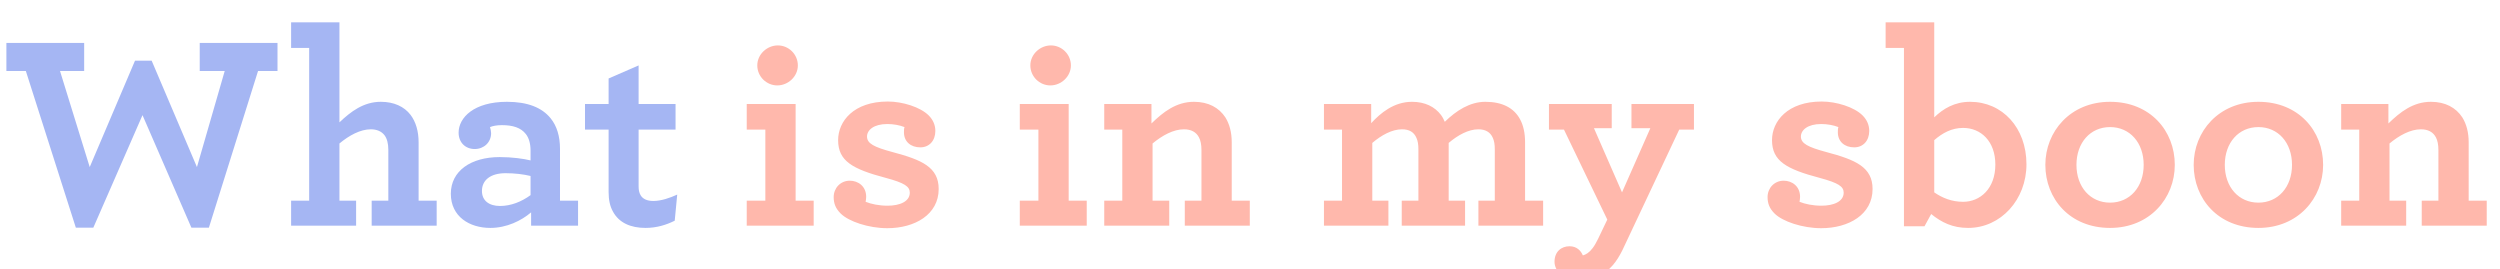 <svg xmlns="http://www.w3.org/2000/svg" width="288" height="31" viewBox="0 0 288 31">
  <g fill="none" fill-rule="evenodd">
    <path fill="#A5B6F3" d="M8.736,26.224 L10.752,26.224 L16.416,13.264 L22.048,26.224 L24.064,26.224 L29.728,8.176 L31.968,8.176 L31.968,4.944 L23.008,4.944 L23.008,8.176 L25.888,8.176 L22.688,19.248 L17.472,6.992 L15.552,6.992 L10.336,19.248 L6.912,8.176 L9.696,8.176 L9.696,4.944 L0.736,4.944 L0.736,8.176 L2.976,8.176 L8.736,26.224 Z M35.616,5.52 L35.616,23.12 L33.536,23.12 L33.536,26 L41.024,26 L41.024,23.12 L39.104,23.12 L39.104,16.528 C40.224,15.6 41.504,14.896 42.72,14.896 C43.392,14.896 43.936,15.12 44.288,15.568 C44.576,15.952 44.736,16.496 44.736,17.264 L44.736,23.12 L42.816,23.12 L42.816,26 L50.304,26 L50.304,23.12 L48.224,23.12 L48.224,16.4 C48.224,15.12 47.904,14.032 47.296,13.232 C46.56,12.272 45.376,11.728 43.872,11.728 C41.888,11.728 40.416,12.848 39.104,14.096 L39.104,2.576 L33.536,2.576 L33.536,5.52 L35.616,5.52 Z M56.48,26.256 C54.08,26.256 51.936,24.944 51.936,22.32 C51.936,19.696 54.24,18.096 57.568,18.096 C59.008,18.096 60.352,18.288 61.12,18.48 L61.12,17.36 C61.12,16.528 60.928,15.888 60.576,15.44 C60,14.704 59.072,14.416 57.824,14.416 C57.216,14.416 56.768,14.512 56.448,14.64 C56.512,14.832 56.576,15.152 56.576,15.344 C56.576,16.4 55.744,17.168 54.688,17.168 C53.632,17.168 52.832,16.432 52.832,15.28 C52.832,13.552 54.592,11.728 58.4,11.728 C60.8,11.728 62.432,12.4 63.424,13.616 C64.16,14.512 64.512,15.728 64.512,17.136 L64.512,23.12 L66.592,23.12 L66.592,26 L61.184,26 L61.184,24.464 C60.064,25.424 58.368,26.256 56.48,26.256 Z M57.6,23.728 C58.848,23.728 60.064,23.248 61.12,22.48 L61.12,20.272 C60.32,20.08 59.328,19.952 58.24,19.952 C56.544,19.952 55.52,20.72 55.52,22 C55.52,23.12 56.352,23.728 57.6,23.728 Z M74.368,26.256 C75.648,26.256 76.768,25.904 77.728,25.424 L78.016,22.416 C77.184,22.8 76.16,23.152 75.264,23.152 C74.56,23.152 74.048,22.928 73.792,22.48 C73.632,22.192 73.568,21.904 73.568,21.456 L73.568,14.928 L77.824,14.928 L77.824,11.984 L73.568,11.984 L73.568,7.536 L70.112,9.04 L70.112,11.984 L67.392,11.984 L67.392,14.928 L70.112,14.928 L70.112,22.128 C70.112,23.024 70.272,23.76 70.592,24.336 C71.296,25.68 72.672,26.256 74.368,26.256 Z"/>
    <path fill="#FFB8AC" d="M89.544,9.84 C90.792,9.84 91.912,8.816 91.912,7.536 C91.912,6.256 90.856,5.232 89.608,5.232 C88.36,5.232 87.24,6.256 87.24,7.536 C87.24,8.816 88.296,9.84 89.544,9.84 Z M86.024,26 L93.736,26 L93.736,23.12 L91.656,23.12 L91.656,11.984 L86.024,11.984 L86.024,14.928 L88.168,14.928 L88.168,23.12 L86.024,23.12 L86.024,26 Z M107.752,15.088 C107.752,14.416 107.496,13.808 106.984,13.296 C106.024,12.336 103.976,11.696 102.28,11.696 C98.344,11.696 96.552,13.968 96.552,16.144 C96.552,18.544 98.184,19.472 102.056,20.496 C104.2,21.072 104.808,21.488 104.808,22.192 C104.808,23.216 103.656,23.696 102.248,23.696 C101.256,23.696 100.36,23.504 99.72,23.248 C99.752,23.056 99.784,22.864 99.784,22.672 C99.784,21.456 98.856,20.816 97.896,20.816 C96.808,20.816 96.04,21.68 96.04,22.704 C96.04,23.44 96.264,24.016 96.84,24.592 C97.768,25.52 100.072,26.288 102.216,26.288 C105.384,26.288 108.136,24.72 108.136,21.776 C108.136,19.248 106.184,18.416 102.824,17.52 C100.68,16.944 99.88,16.528 99.88,15.728 C99.88,14.992 100.648,14.288 102.216,14.288 C102.92,14.288 103.624,14.416 104.2,14.64 C104.136,14.832 104.136,15.024 104.136,15.248 C104.136,16.304 104.904,16.976 106.024,16.976 C107.048,16.976 107.752,16.208 107.752,15.088 Z M121,9.84 C122.248,9.84 123.368,8.816 123.368,7.536 C123.368,6.256 122.312,5.232 121.064,5.232 C119.816,5.232 118.696,6.256 118.696,7.536 C118.696,8.816 119.752,9.84 121,9.84 Z M117.48,26 L125.192,26 L125.192,23.12 L123.112,23.12 L123.112,11.984 L117.48,11.984 L117.48,14.928 L119.624,14.928 L119.624,23.12 L117.48,23.12 L117.48,26 Z M132.648,11.984 L127.208,11.984 L127.208,14.928 L129.288,14.928 L129.288,23.12 L127.208,23.12 L127.208,26 L134.696,26 L134.696,23.12 L132.776,23.12 L132.776,16.528 C133.896,15.6 135.176,14.896 136.392,14.896 C137.224,14.896 137.8,15.216 138.12,15.824 C138.312,16.176 138.408,16.688 138.408,17.264 L138.408,23.12 L136.488,23.12 L136.488,26 L143.976,26 L143.976,23.12 L141.896,23.12 L141.896,16.4 C141.896,15.248 141.64,14.288 141.16,13.52 C140.424,12.4 139.208,11.728 137.544,11.728 C135.496,11.728 133.992,12.912 132.648,14.224 L132.648,11.984 Z M152.52,26 L159.944,26 L159.944,23.12 L158.088,23.12 L158.088,16.464 C159.144,15.568 160.36,14.896 161.512,14.896 C162.344,14.896 162.888,15.216 163.176,15.888 C163.336,16.24 163.4,16.656 163.4,17.2 L163.4,23.12 L161.48,23.12 L161.48,26 L168.776,26 L168.776,23.12 L166.888,23.12 L166.888,16.464 C167.944,15.568 169.16,14.896 170.312,14.896 C171.112,14.896 171.688,15.216 171.976,15.888 C172.136,16.24 172.2,16.656 172.2,17.2 L172.2,23.12 L170.312,23.12 L170.312,26 L177.768,26 L177.768,23.12 L175.688,23.12 L175.688,16.368 C175.688,15.344 175.496,14.448 175.112,13.744 C174.408,12.432 173.064,11.728 171.112,11.728 C169.32,11.728 167.752,12.752 166.44,14.032 C166.312,13.744 166.184,13.488 165.992,13.232 C165.288,12.304 164.168,11.728 162.664,11.728 C160.584,11.728 159.048,13.008 157.96,14.192 L157.96,11.984 L152.52,11.984 L152.52,14.928 L154.6,14.928 L154.6,23.12 L152.52,23.12 L152.52,26 Z M185.8,30.544 C186.216,30.064 186.568,29.488 186.888,28.848 L193.448,14.928 L195.144,14.928 L195.144,11.984 L187.944,11.984 L187.944,14.768 L190.12,14.768 L186.856,22.16 L183.624,14.768 L185.672,14.768 L185.672,11.984 L178.44,11.984 L178.44,14.928 L180.168,14.928 L185.16,25.296 L184.104,27.504 C183.88,27.952 183.688,28.304 183.464,28.592 C183.08,29.104 182.696,29.328 182.344,29.424 C182.12,28.88 181.64,28.368 180.808,28.368 C179.88,28.368 179.08,28.976 179.08,30.16 C179.08,31.28 180.232,32.368 182.088,32.368 C183.496,32.368 184.776,31.728 185.8,30.544 Z M215.336,15.088 C215.336,14.416 215.08,13.808 214.568,13.296 C213.608,12.336 211.56,11.696 209.864,11.696 C205.928,11.696 204.136,13.968 204.136,16.144 C204.136,18.544 205.768,19.472 209.64,20.496 C211.784,21.072 212.392,21.488 212.392,22.192 C212.392,23.216 211.24,23.696 209.832,23.696 C208.84,23.696 207.944,23.504 207.304,23.248 C207.336,23.056 207.368,22.864 207.368,22.672 C207.368,21.456 206.44,20.816 205.48,20.816 C204.392,20.816 203.624,21.68 203.624,22.704 C203.624,23.44 203.848,24.016 204.424,24.592 C205.352,25.52 207.656,26.288 209.8,26.288 C212.968,26.288 215.72,24.72 215.72,21.776 C215.72,19.248 213.768,18.416 210.408,17.52 C208.264,16.944 207.464,16.528 207.464,15.728 C207.464,14.992 208.232,14.288 209.8,14.288 C210.504,14.288 211.208,14.416 211.784,14.64 C211.72,14.832 211.72,15.024 211.72,15.248 C211.72,16.304 212.488,16.976 213.608,16.976 C214.632,16.976 215.336,16.208 215.336,15.088 Z M226.728,26.256 C224.936,26.256 223.656,25.616 222.472,24.656 L221.704,26.064 L219.336,26.064 L219.336,5.52 L217.224,5.52 L217.224,2.576 L222.824,2.576 L222.824,13.52 C223.848,12.528 225.16,11.728 226.952,11.728 C230.664,11.728 233.448,14.704 233.448,18.928 C233.448,22.992 230.504,26.256 226.728,26.256 Z M226.152,23.248 C228.104,23.248 229.864,21.744 229.864,18.96 C229.864,16.272 228.2,14.736 226.152,14.736 C224.84,14.736 223.784,15.312 222.824,16.144 L222.824,22.16 C223.752,22.8 224.84,23.248 226.152,23.248 Z M243.08,26.256 C238.44,26.256 235.624,22.896 235.624,18.992 C235.624,15.152 238.504,11.728 243.08,11.728 C247.72,11.728 250.536,15.088 250.536,18.992 C250.536,22.832 247.656,26.256 243.08,26.256 Z M243.08,23.344 C245.352,23.344 246.952,21.552 246.952,18.992 C246.952,16.432 245.352,14.64 243.08,14.64 C240.808,14.64 239.208,16.432 239.208,18.992 C239.208,21.552 240.808,23.344 243.08,23.344 Z M260.168,26.256 C255.528,26.256 252.712,22.896 252.712,18.992 C252.712,15.152 255.592,11.728 260.168,11.728 C264.808,11.728 267.624,15.088 267.624,18.992 C267.624,22.832 264.744,26.256 260.168,26.256 Z M260.168,23.344 C262.44,23.344 264.04,21.552 264.04,18.992 C264.04,16.432 262.44,14.64 260.168,14.64 C257.896,14.64 256.296,16.432 256.296,18.992 C256.296,21.552 257.896,23.344 260.168,23.344 Z M275.144,11.984 L269.704,11.984 L269.704,14.928 L271.784,14.928 L271.784,23.12 L269.704,23.12 L269.704,26 L277.192,26 L277.192,23.12 L275.272,23.12 L275.272,16.528 C276.392,15.6 277.672,14.896 278.888,14.896 C279.72,14.896 280.296,15.216 280.616,15.824 C280.808,16.176 280.904,16.688 280.904,17.264 L280.904,23.12 L278.984,23.12 L278.984,26 L286.472,26 L286.472,23.12 L284.392,23.12 L284.392,16.4 C284.392,15.248 284.136,14.288 283.656,13.52 C282.92,12.4 281.704,11.728 280.04,11.728 C277.992,11.728 276.488,12.912 275.144,14.224 L275.144,11.984 Z"/>
  </g>
</svg>
